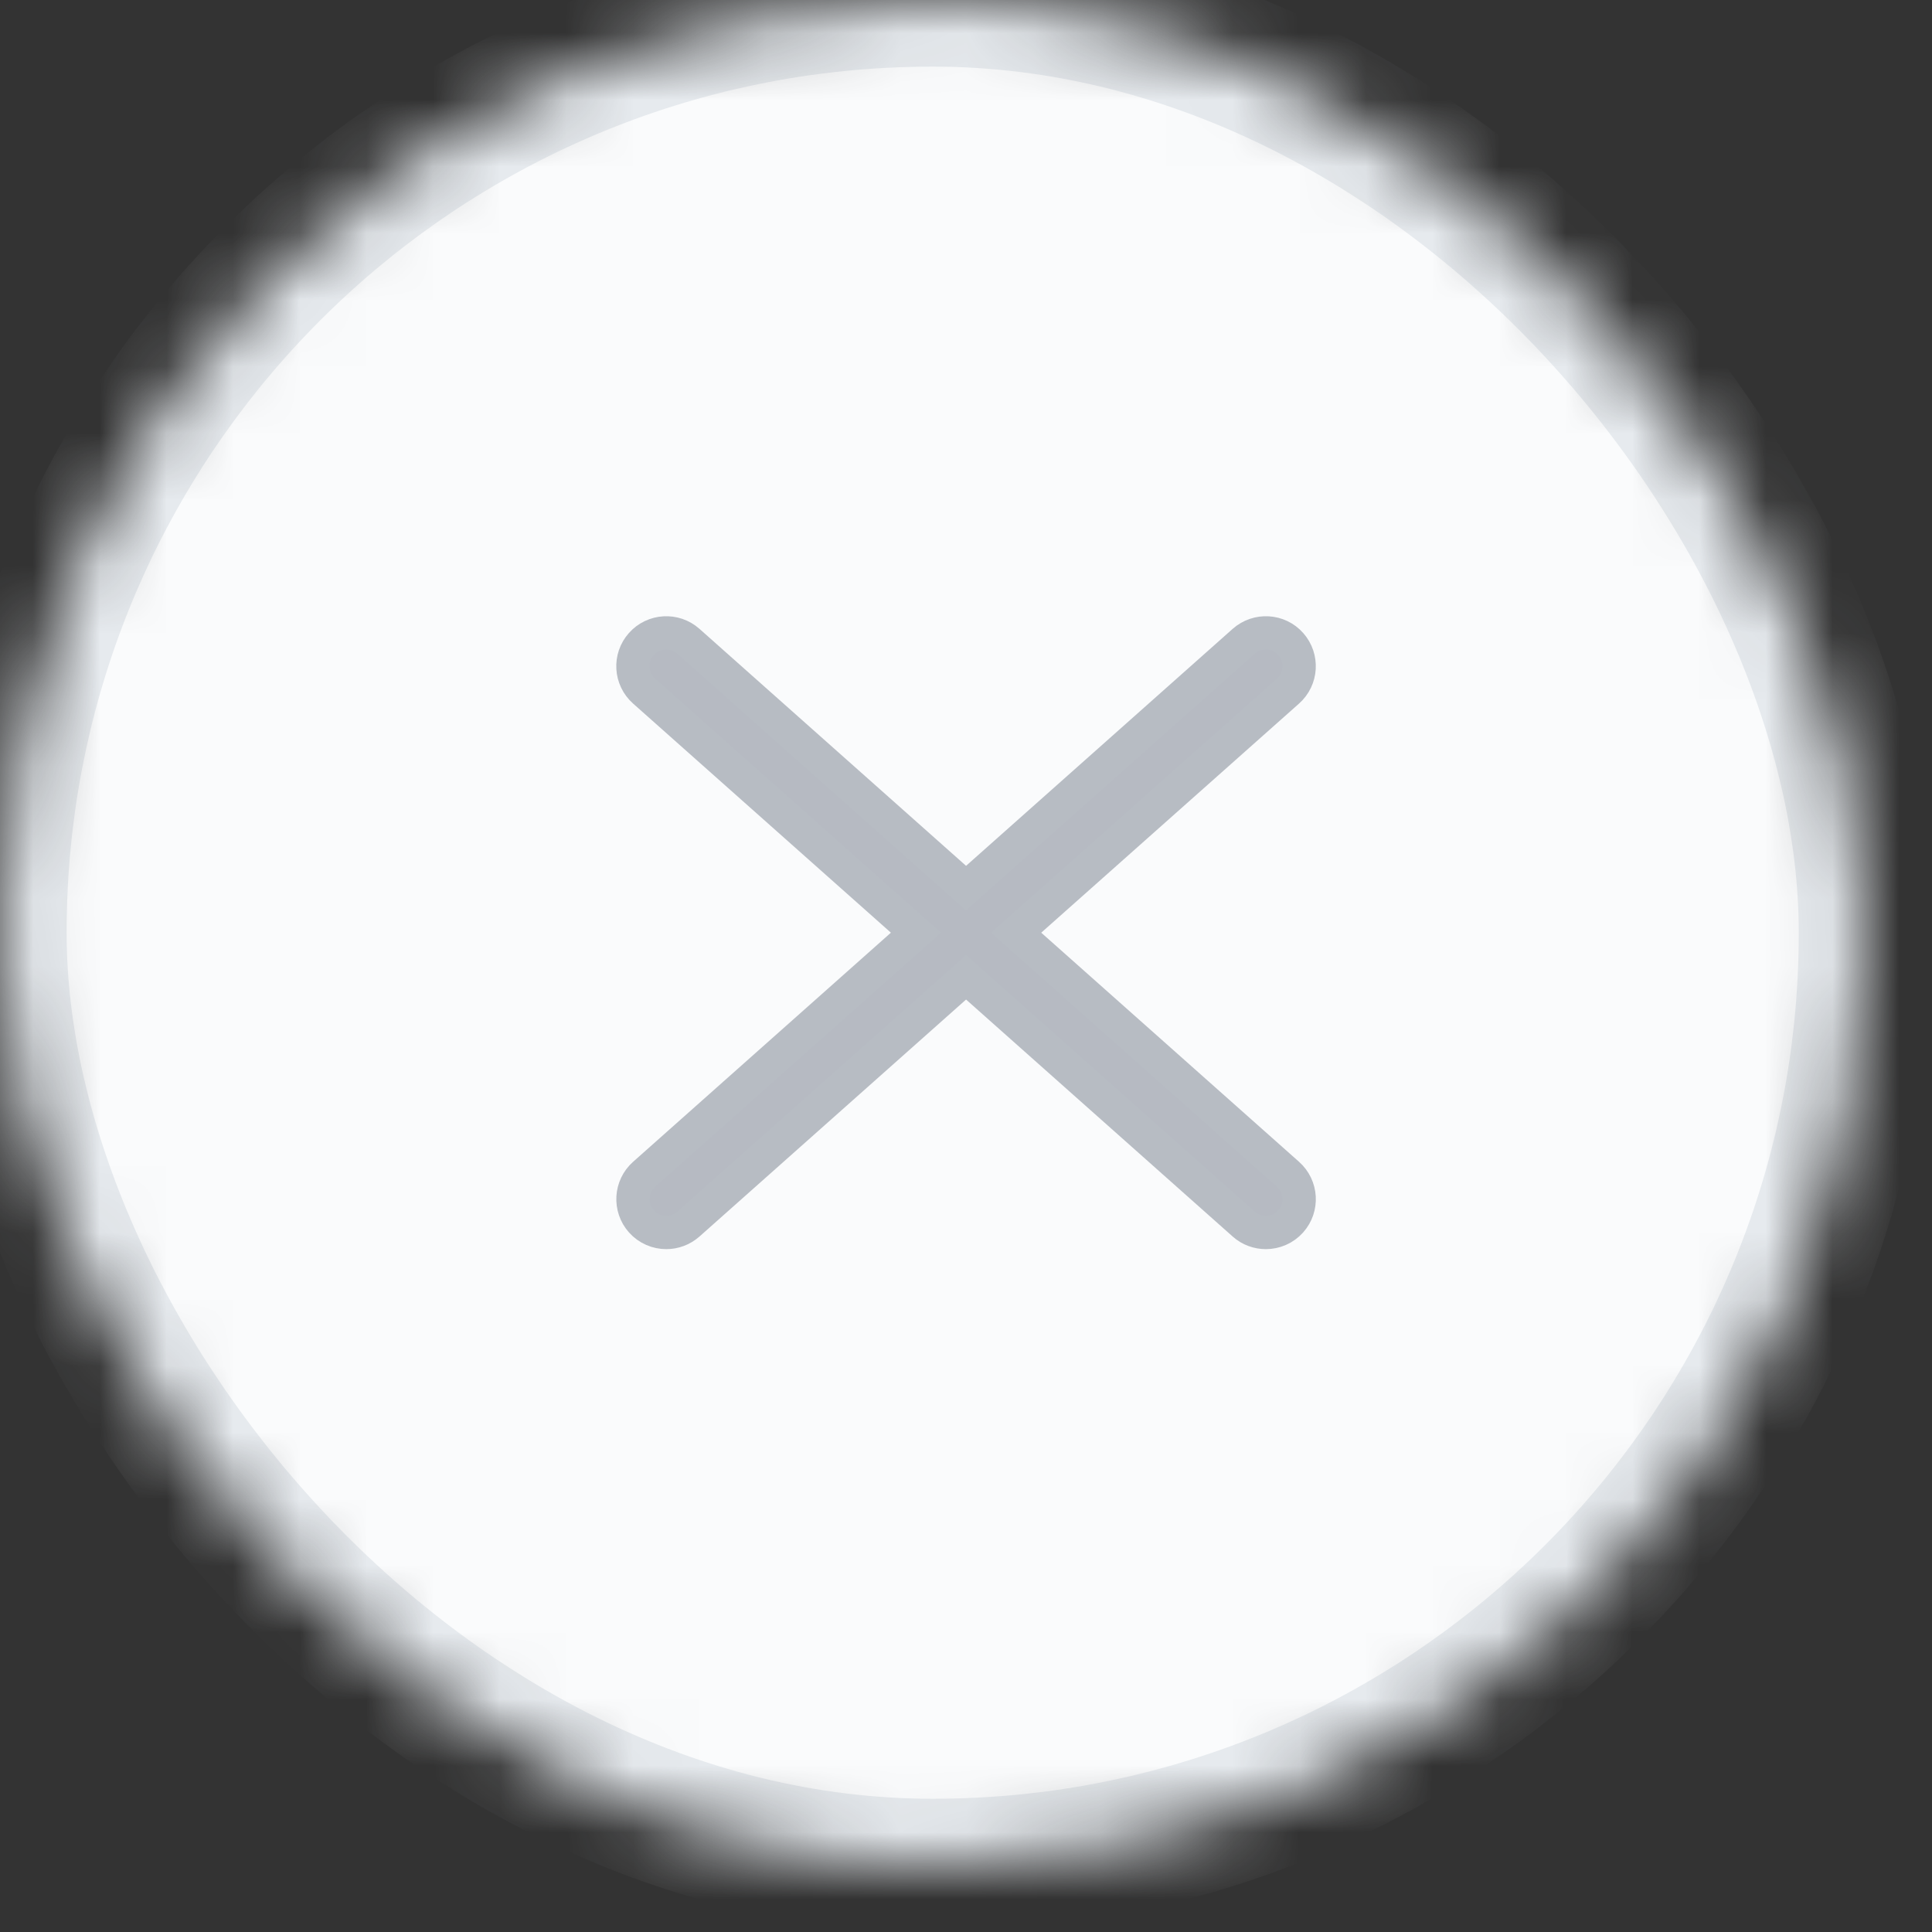 <svg width="29px" height="29px" viewBox="0 0 29 29" version="1.1" xmlns="http://www.w3.org/2000/svg" xmlns:xlink="http://www.w3.org/1999/xlink">
    <rect x="0" y="0" width="29" height="29" fill="#333333" stroke="none"/>
    <defs>
        <rect id="path-1" x="0" y="0" width="28" height="28" rx="14"></rect>
        <mask id="mask-2" maskContentUnits="userSpaceOnUse" maskUnits="objectBoundingBox" x="0" y="0" width="28" height="28" fill="white">
            <use xlink:href="#path-1"></use>
        </mask>
    </defs>
    <g id="Group-2" stroke="none" stroke-width="1" fill="none" fill-rule="evenodd">
        <g id="Check-Icon" stroke="#E6EAEE" stroke-width="2" fill="#FAFBFC">
            <use id="Base" mask="url(#mask-2)" xlink:href="#path-1"></use>
        </g>
        <g id="0859-cross-circle" opacity="0.567" transform="translate(9.5, 9.5)" stroke-width="0.5" stroke="#848C98" fill="#828A96" fill-rule="nonzero">
            <g id="Group">
                <path d="M9.833,8.126 L5.753,4.5 L9.833,0.874 C10.039,0.691 10.058,0.375 9.875,0.168 C9.692,-0.039 9.376,-0.057 9.169,0.126 L5.001,3.831 L0.833,0.126 C0.627,-0.057 0.311,-0.039 0.127,0.168 C-0.057,0.375 -0.038,0.69 0.169,0.874 L4.249,4.5 L0.169,8.126 C-0.037,8.309 -0.056,8.625 0.127,8.832 C0.226,8.943 0.363,9 0.501,9 C0.619,9 0.738,8.958 0.833,8.874 L5.001,5.169 L9.169,8.874 C9.264,8.959 9.383,9 9.501,9 C9.639,9 9.776,8.943 9.875,8.832 C10.058,8.626 10.04,8.31 9.833,8.126 Z" id="Shape"></path>
            </g>
        </g>
    </g>
</svg>